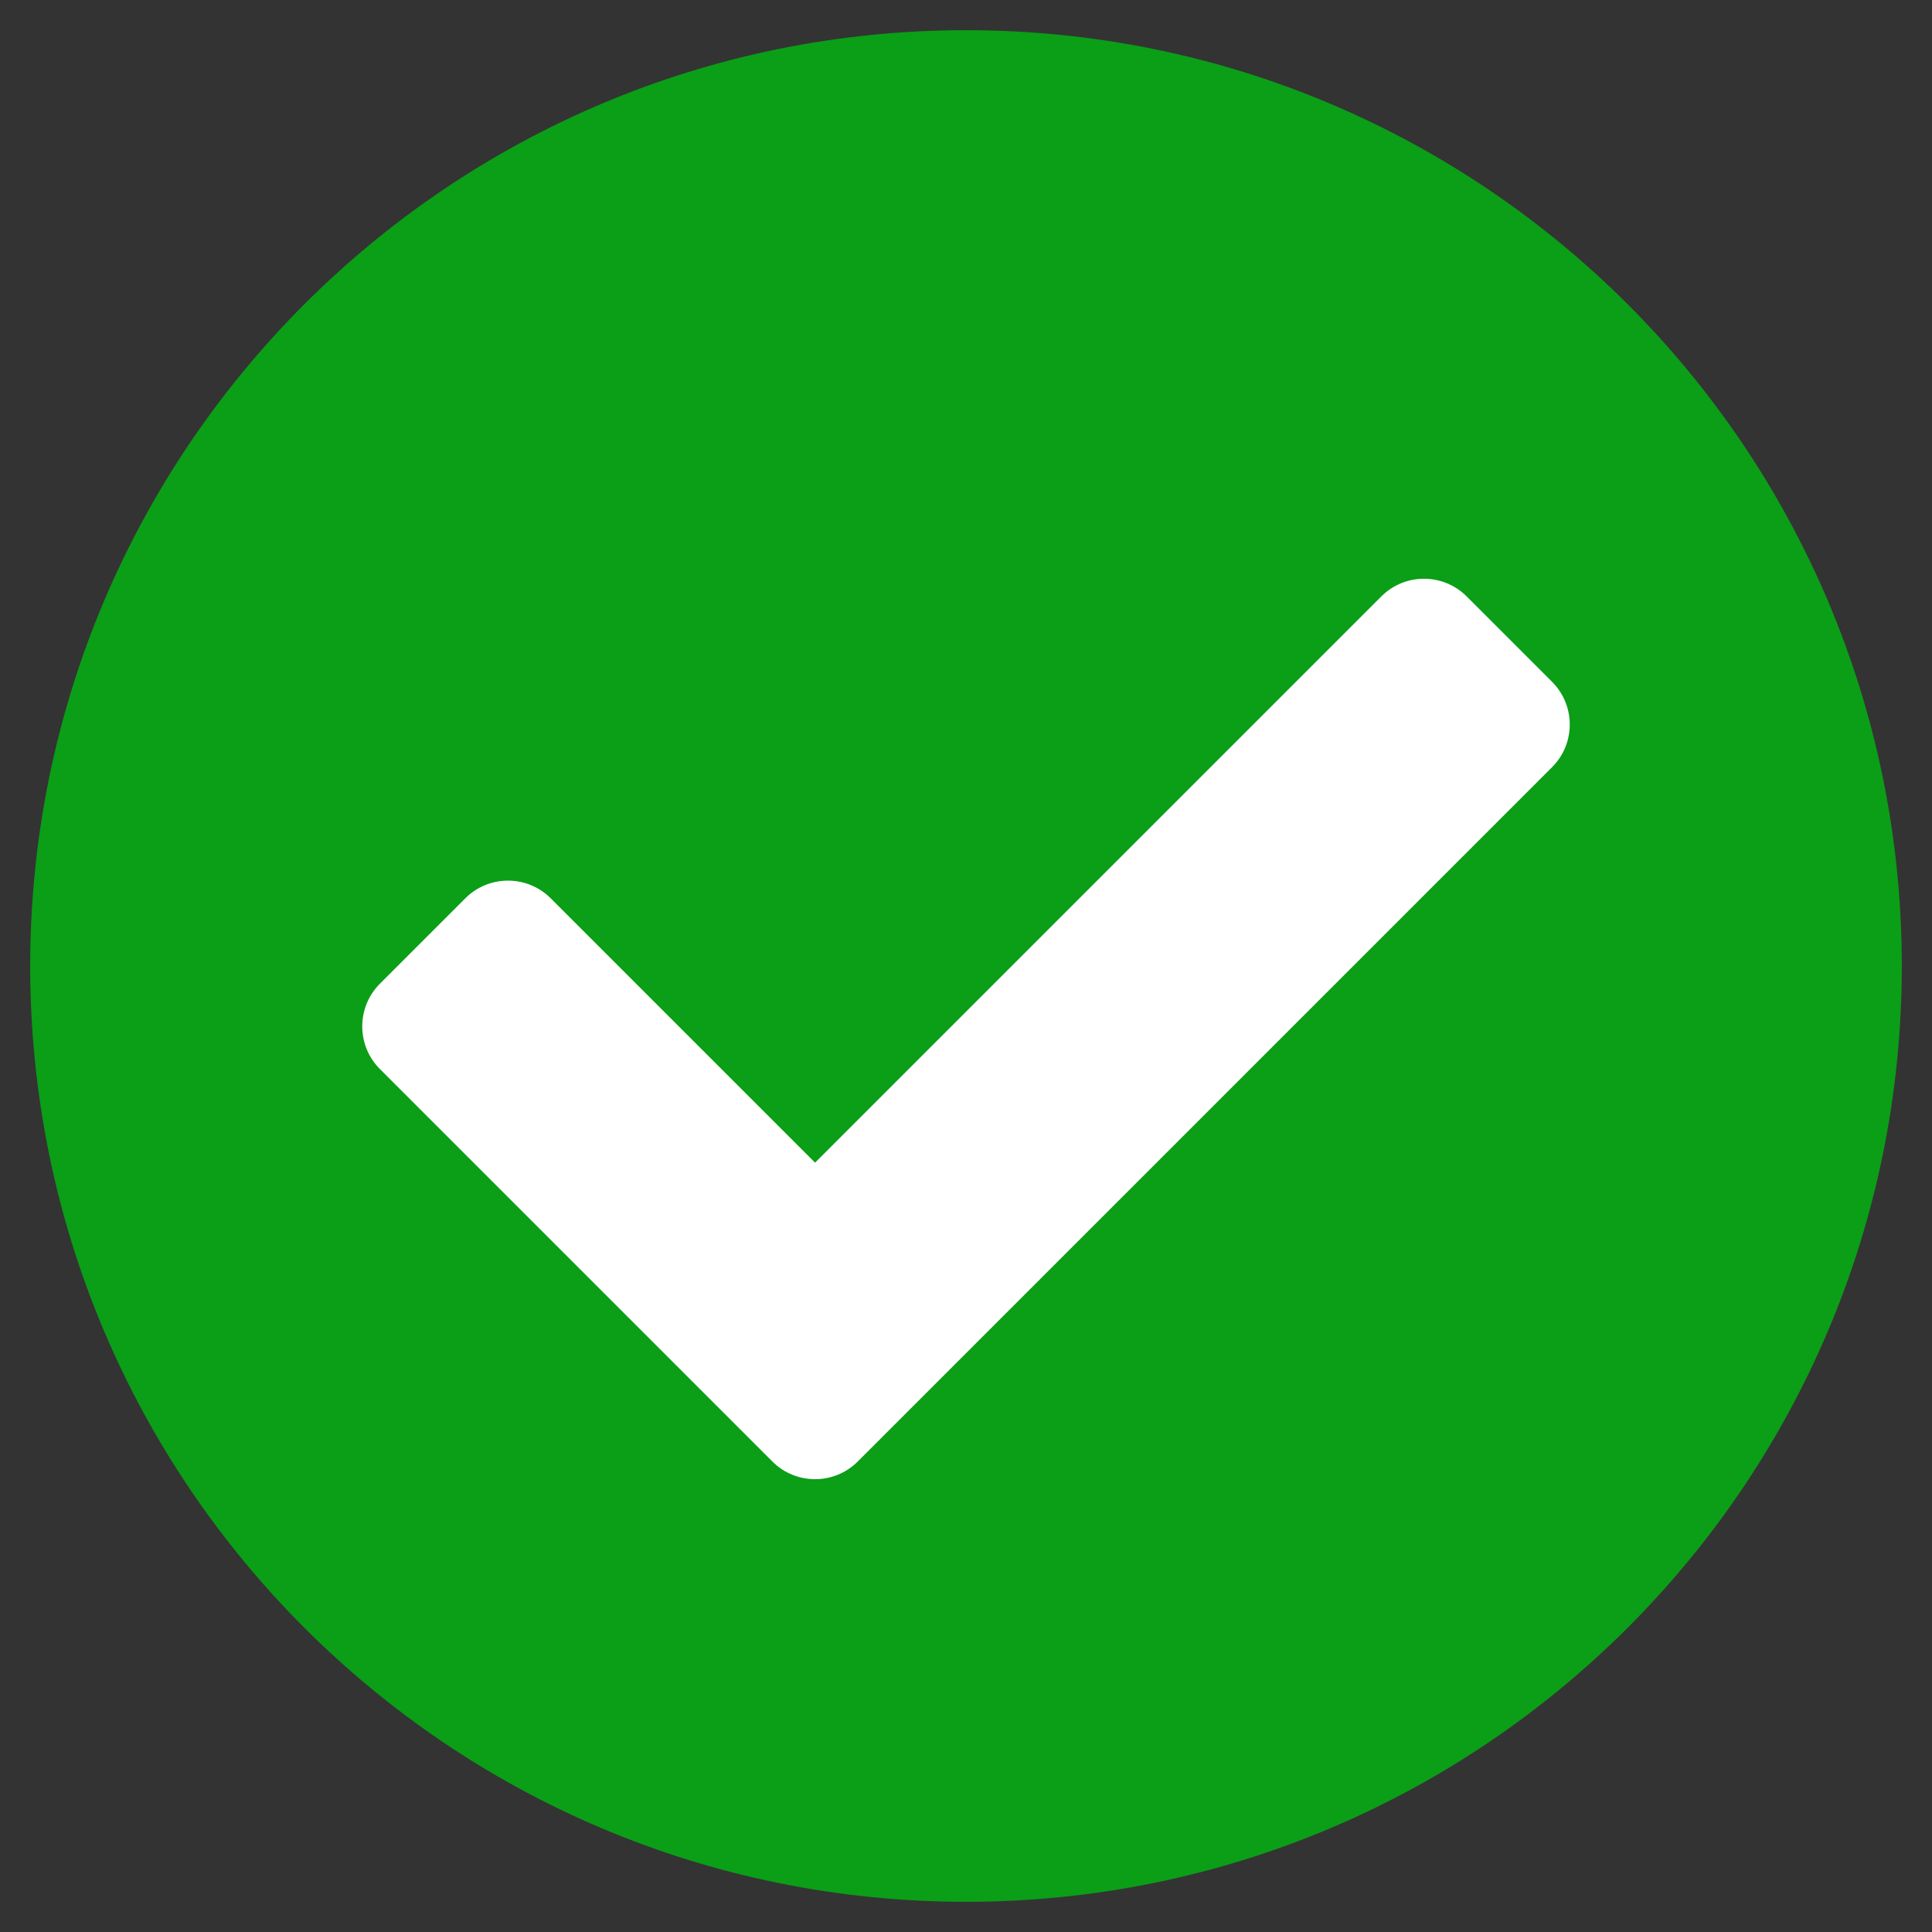 <?xml version="1.0" encoding="UTF-8" standalone="no"?>
<svg
   xmlns:dc="http://purl.org/dc/elements/1.1/"
   xmlns:cc="http://creativecommons.org/ns#"
   xmlns:rdf="http://www.w3.org/1999/02/22-rdf-syntax-ns#"
   xmlns:svg="http://www.w3.org/2000/svg"
   xmlns="http://www.w3.org/2000/svg"
   xmlns:sodipodi="http://sodipodi.sourceforge.net/DTD/sodipodi-0.dtd"
   xmlns:inkscape="http://www.inkscape.org/namespaces/inkscape"
   viewBox="0 0 512 512"
   id="svg4600"
   version="1.1"
   inkscape:version="0.91+devel+osxmenu r12897"
   sodipodi:docname="d.svg">
  <rect x="0" y="0" width="512" height="512" fill="#333333" stroke="none"/>
  <defs
     id="defs4606" />
  <sodipodi:namedview
     pagecolor="#ffffff"
     bordercolor="#666666"
     borderopacity="1"
     objecttolerance="10"
     gridtolerance="10"
     guidetolerance="10"
     inkscape:pageopacity="0"
     inkscape:pageshadow="2"
     inkscape:window-width="1298"
     inkscape:window-height="786"
     id="namedview4604"
     showgrid="false"
     inkscape:zoom="1.2560484"
     inkscape:cx="256"
     inkscape:cy="256"
     inkscape:window-x="131"
     inkscape:window-y="56"
     inkscape:window-maximized="0"
     inkscape:current-layer="svg4600" />
  <path
     style="fill:#0b9e17;fill-opacity:1"
     d="M 504,256 C 504,392.967 392.967,504 256,504 119.033,504 8,392.967 8,256 8,119.033 119.033,8 256,8 392.967,8 504,119.033 504,256 Z"
     id="path5218" />
  <path
     style="fill:#ffffff;fill-opacity:1"
     d="m 227.314,387.314 184,-184 c 6.248,-6.248 6.248,-16.379 0,-22.627 L 388.687,158.06 c -6.248,-6.249 -16.379,-6.249 -22.628,0 L 216,308.118 145.941,238.059 c -6.248,-6.248 -16.379,-6.248 -22.628,0 l -22.627,22.627 c -6.248,6.248 -6.248,16.379 0,22.627 l 104,104 c 6.249,6.249 16.379,6.249 22.628,0.001 z"
     id="path4602" />
</svg>
